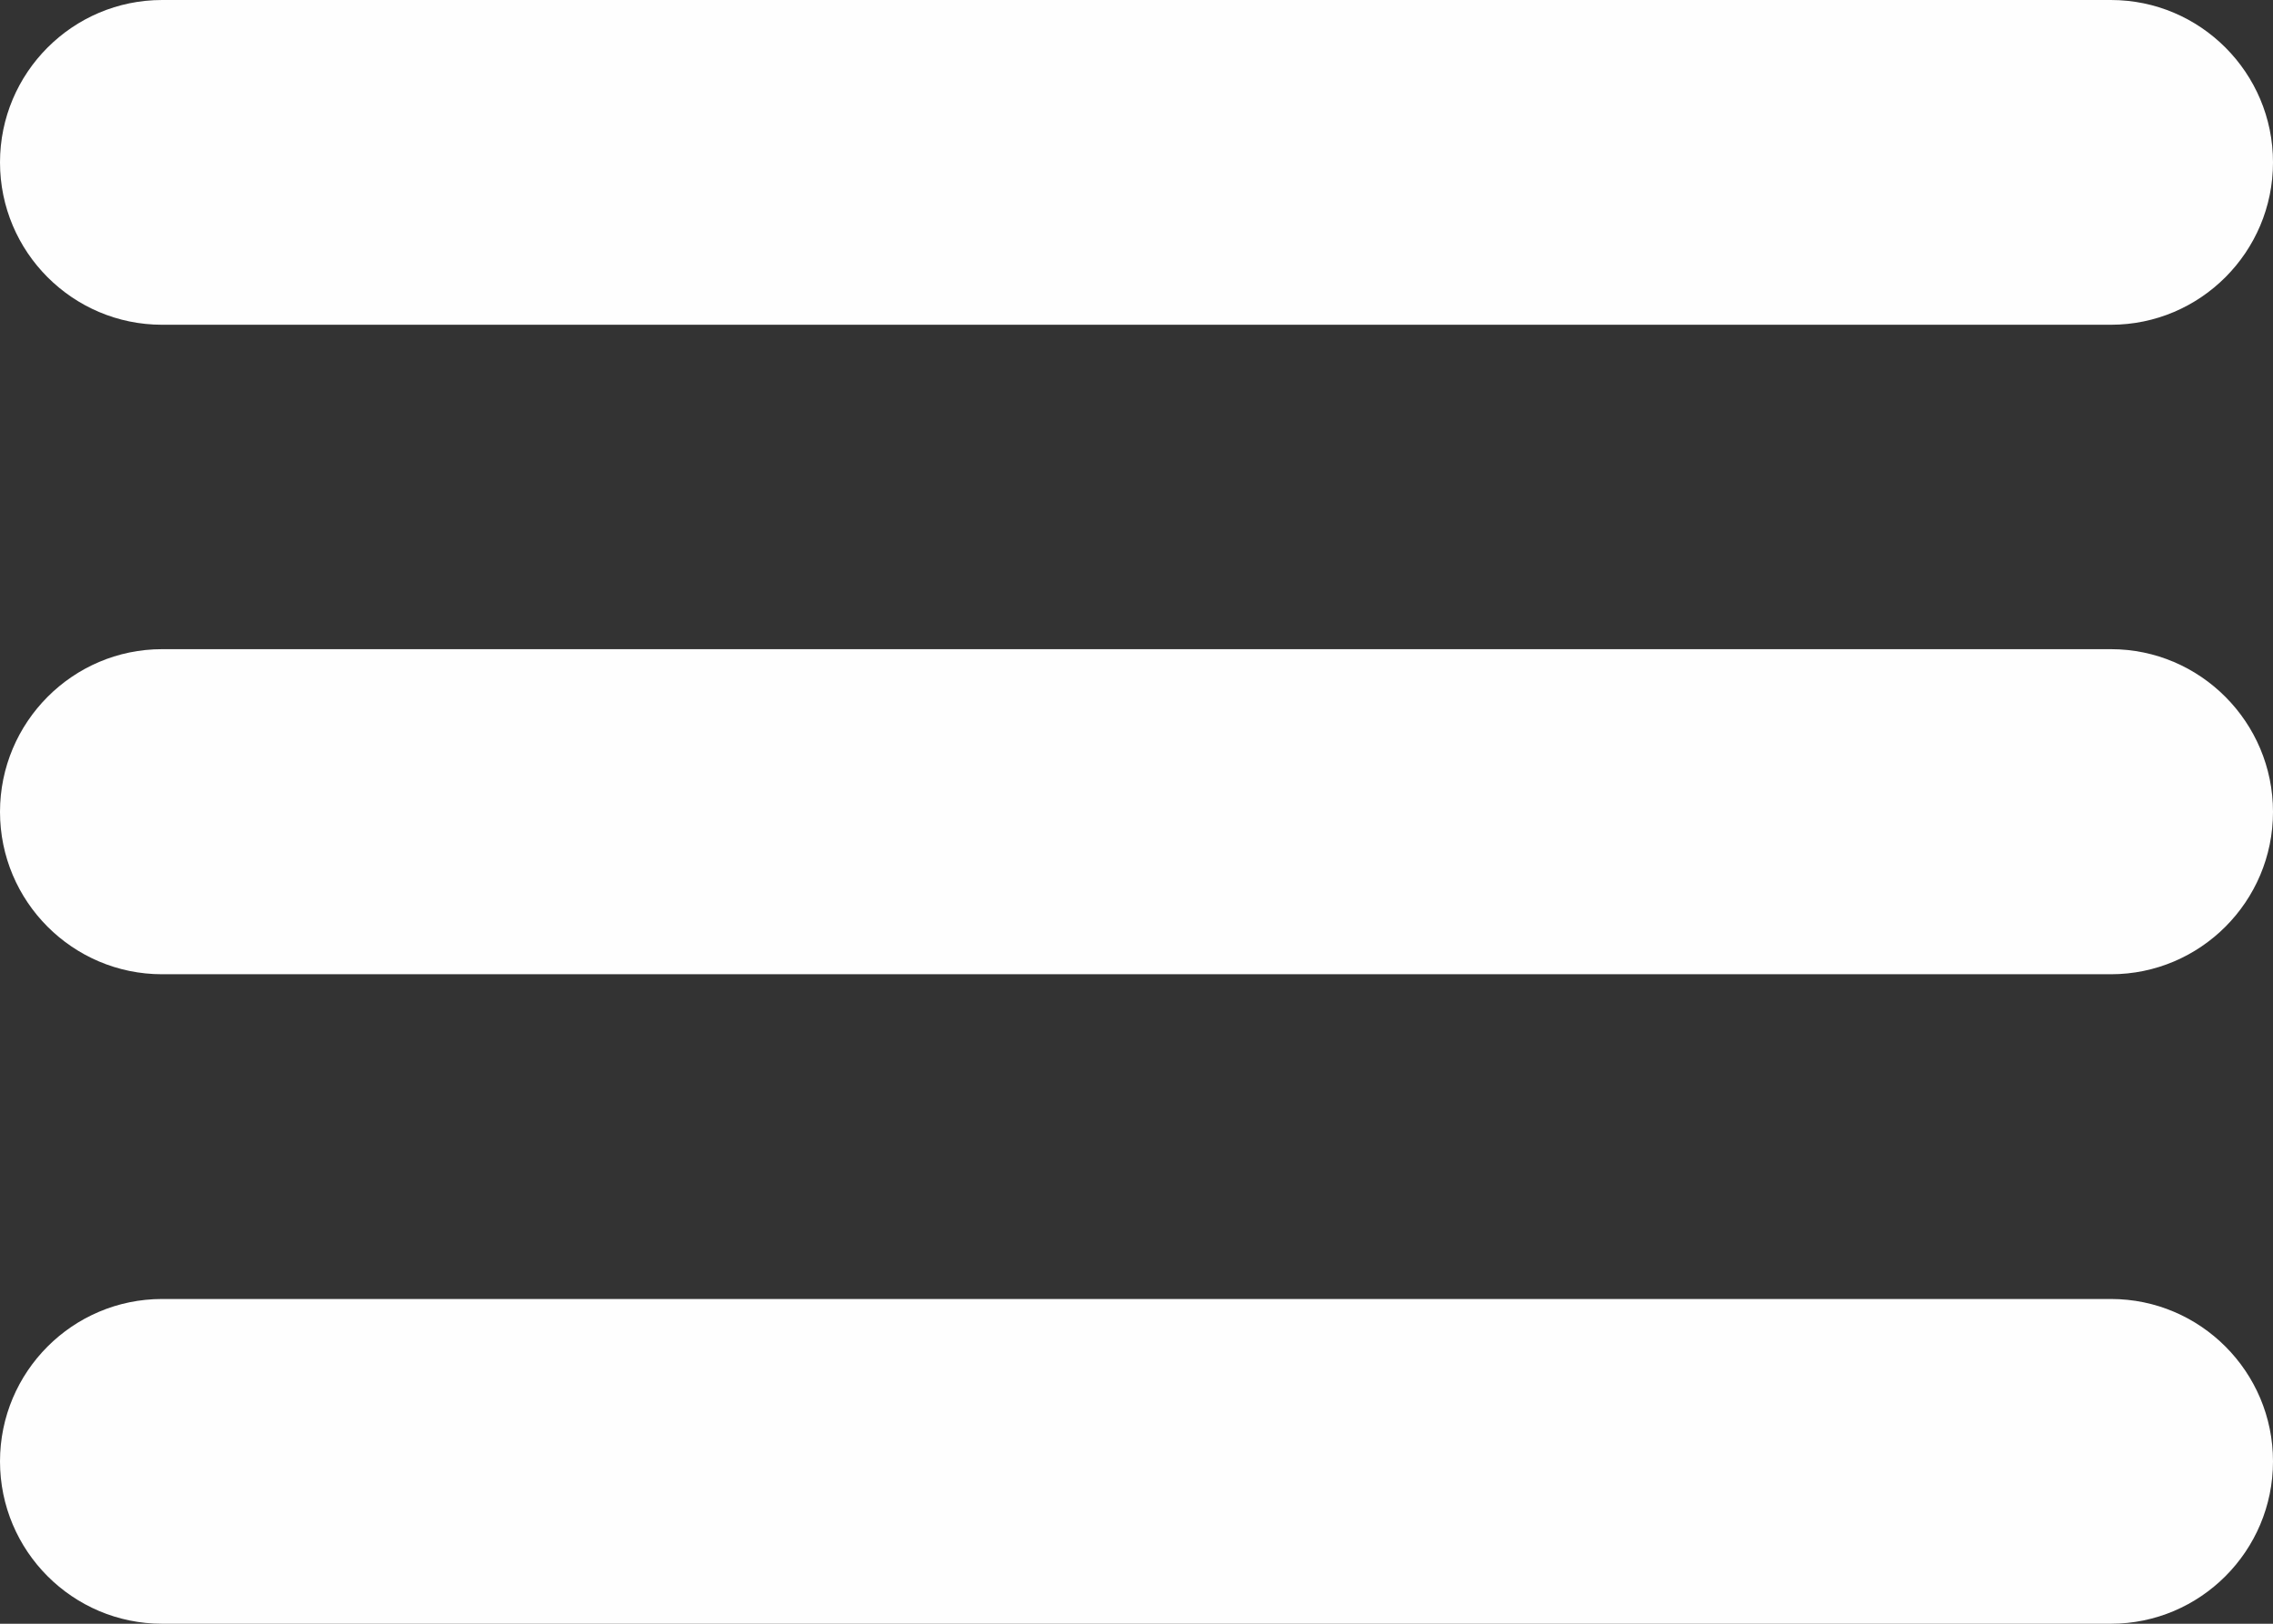<?xml version="1.0" encoding="UTF-8"?>
<!DOCTYPE svg PUBLIC "-//W3C//DTD SVG 1.1//EN" "http://www.w3.org/Graphics/SVG/1.1/DTD/svg11.dtd">
<!-- Creator: CorelDRAW 2017 -->
<svg xmlns="http://www.w3.org/2000/svg" xml:space="preserve" width="70px" height="50px" version="1.1" style="shape-rendering:geometricPrecision; text-rendering:geometricPrecision; image-rendering:optimizeQuality; fill-rule:evenodd; clip-rule:evenodd"
viewBox="0 0 70 50"
 xmlns:xlink="http://www.w3.org/1999/xlink">
 <rect x="0" y="0" width="70" height="50" fill="#333333" stroke="none"/>
 <defs>
  <style type="text/css">
   <![CDATA[
    .fil0 {fill:#FEFEFE}
   ]]>
  </style>
 </defs>
 <g id="Layer_x0020_1">
  <path class="fil0" d="M4.99 10l60.02 0c2.75,0 4.99,-2.24 4.99,-5 0,-2.76 -2.24,-5 -4.99,-5l-60.02 0c-2.75,0 -4.99,2.24 -4.99,5 0,2.76 2.24,5 4.99,5zm60.02 9.99l-60.02 0c-2.75,0 -4.99,2.25 -4.99,5.01 0,2.76 2.24,5 4.99,5l60.02 0c2.75,0 4.99,-2.24 4.99,-5 0,-2.76 -2.24,-5.01 -4.99,-5.01zm0 20.01l-60.02 0c-2.75,0 -4.99,2.24 -4.99,5 0,2.76 2.24,5 4.99,5l60.02 0c2.75,0 4.99,-2.24 4.99,-5 0,-2.76 -2.24,-5 -4.99,-5z"/>
 </g>
</svg>
